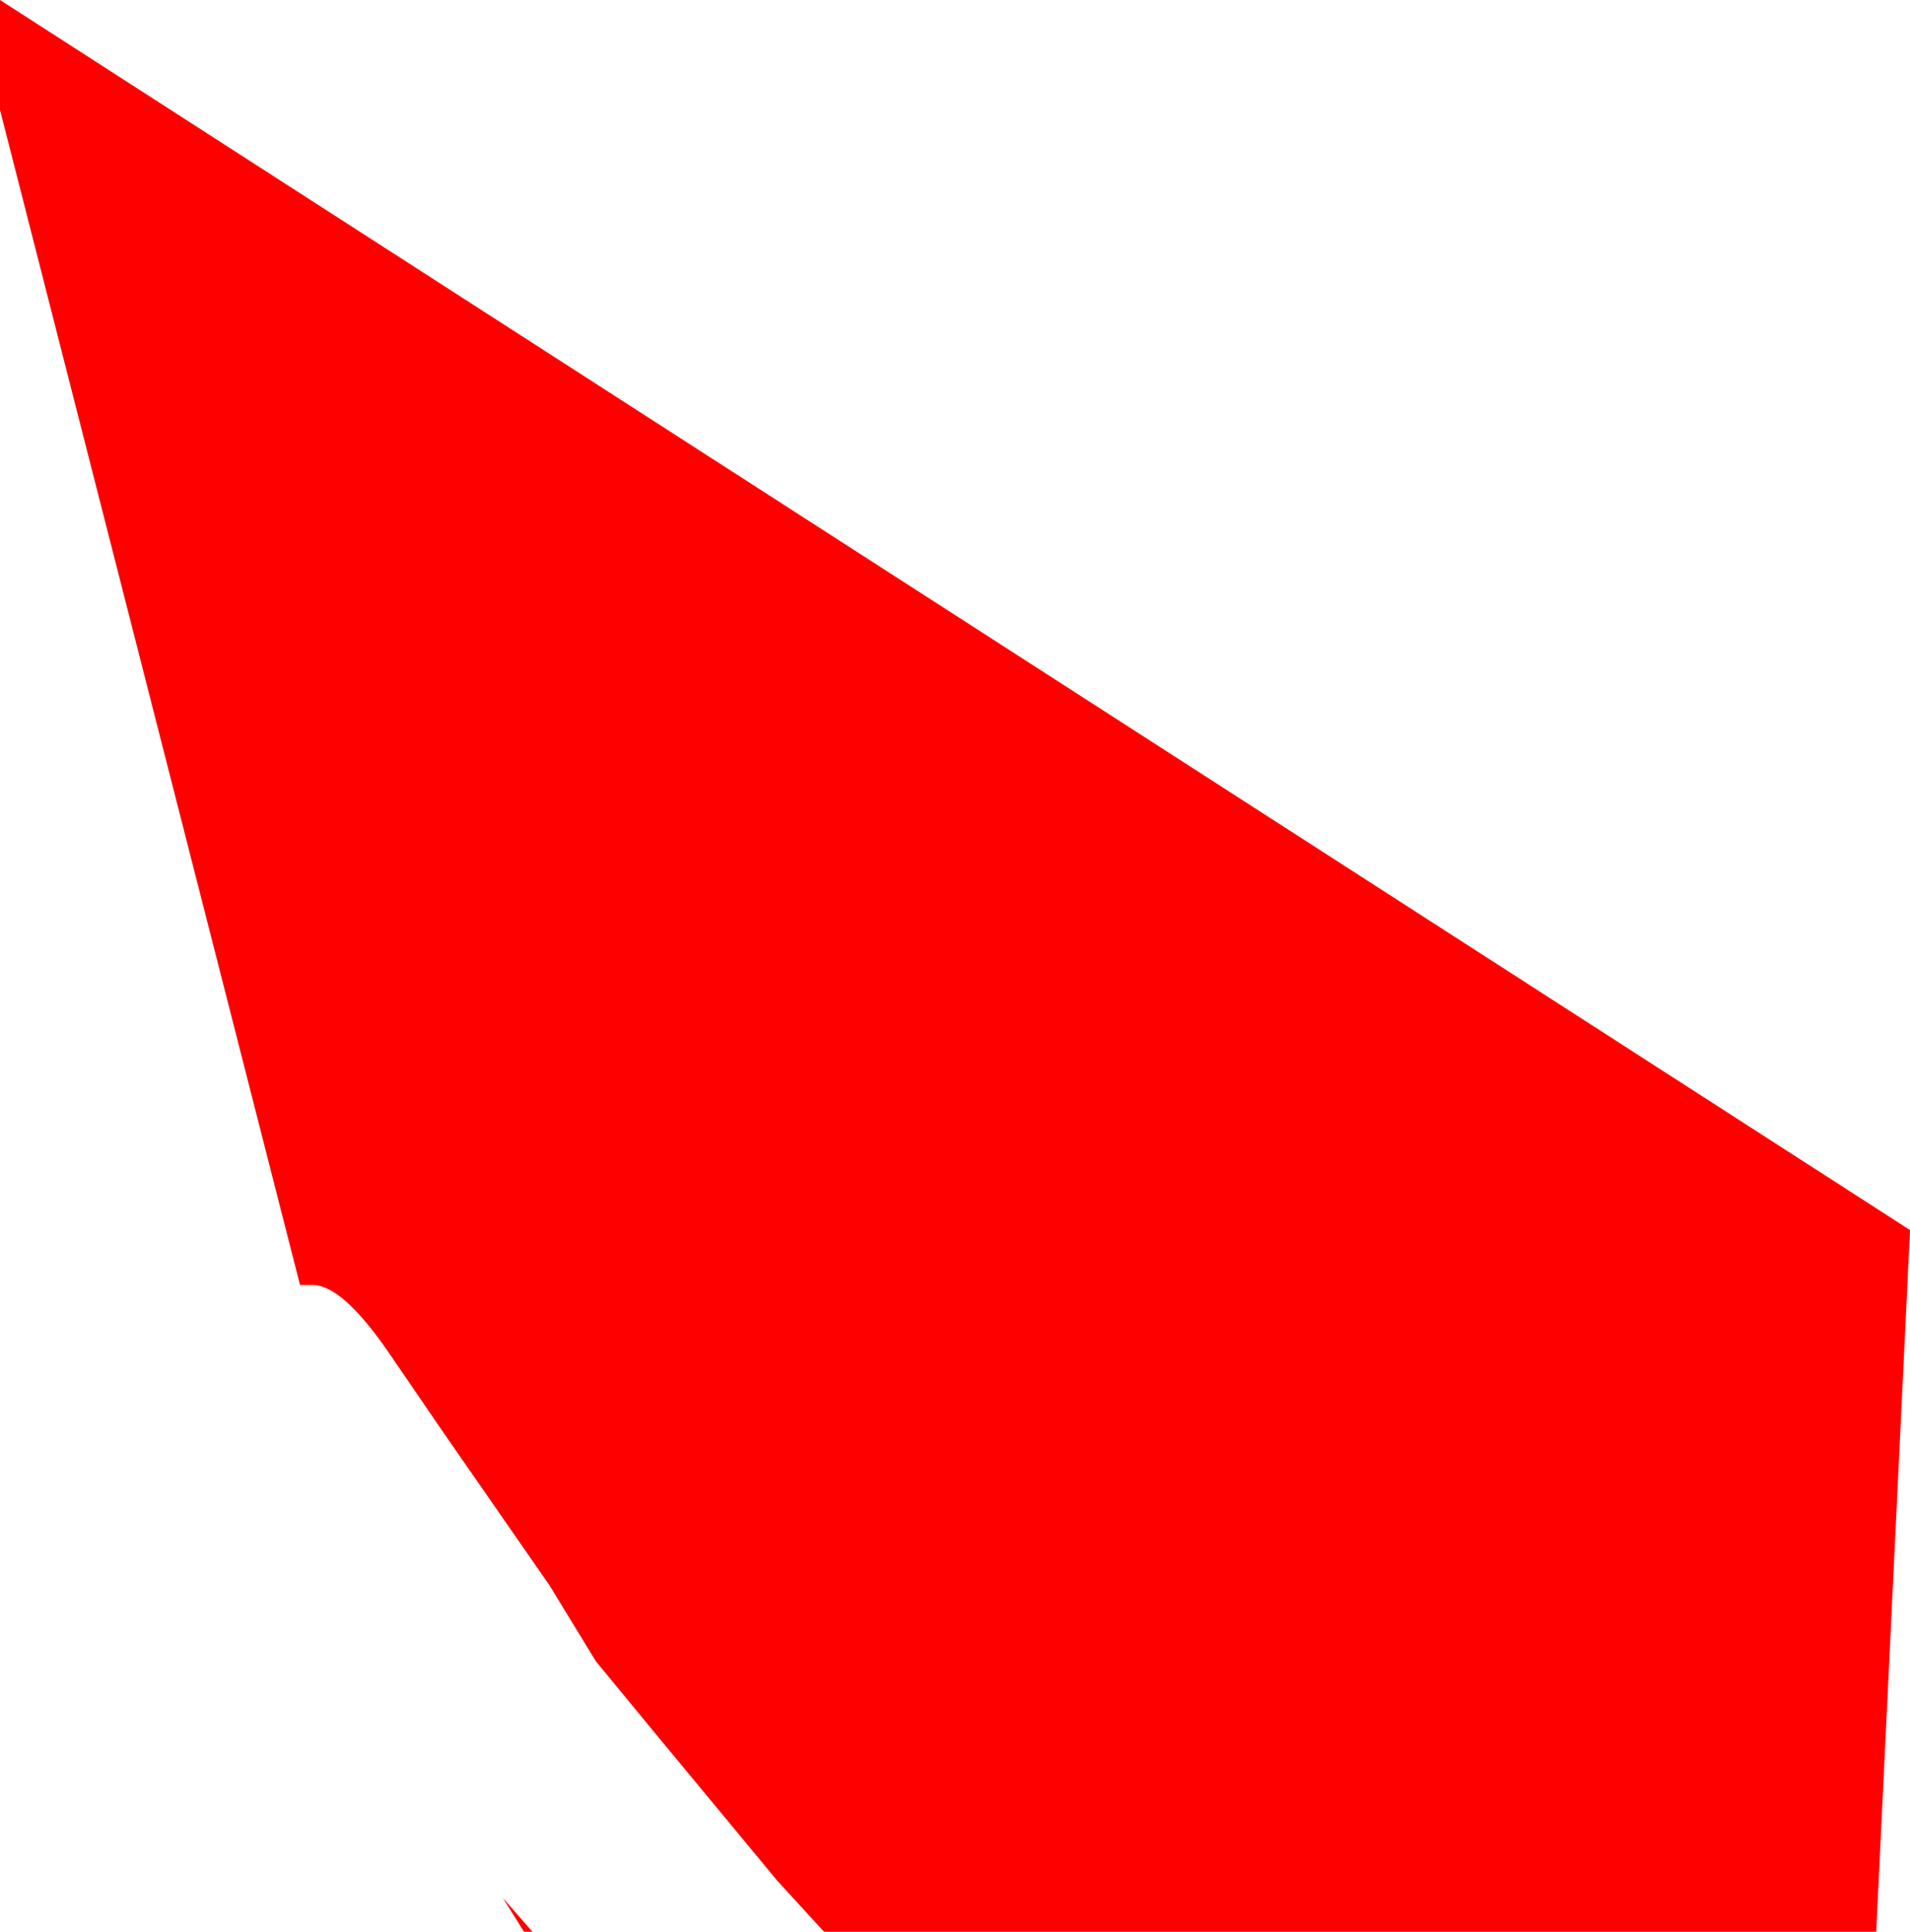 <?xml version="1.0" encoding="UTF-8" standalone="no"?>
<svg xmlns:xlink="http://www.w3.org/1999/xlink" height="22.85px" width="22.6px" xmlns="http://www.w3.org/2000/svg">
  <g transform="matrix(1.0, 0.0, 0.0, 1.0, -7.85, -18.6)">
    <path d="M13.8 41.05 L14.15 41.45 14.05 41.45 13.8 41.05 M7.85 19.9 L7.85 18.6 30.45 33.15 30.05 41.45 17.6 41.45 17.05 40.85 15.6 39.1 14.9 38.25 14.35 37.35 13.1 35.55 12.45 34.6 Q11.9 33.8 11.55 33.8 L11.4 33.8 7.85 19.9" fill="#ff0000"/>
  </g>
</svg>
